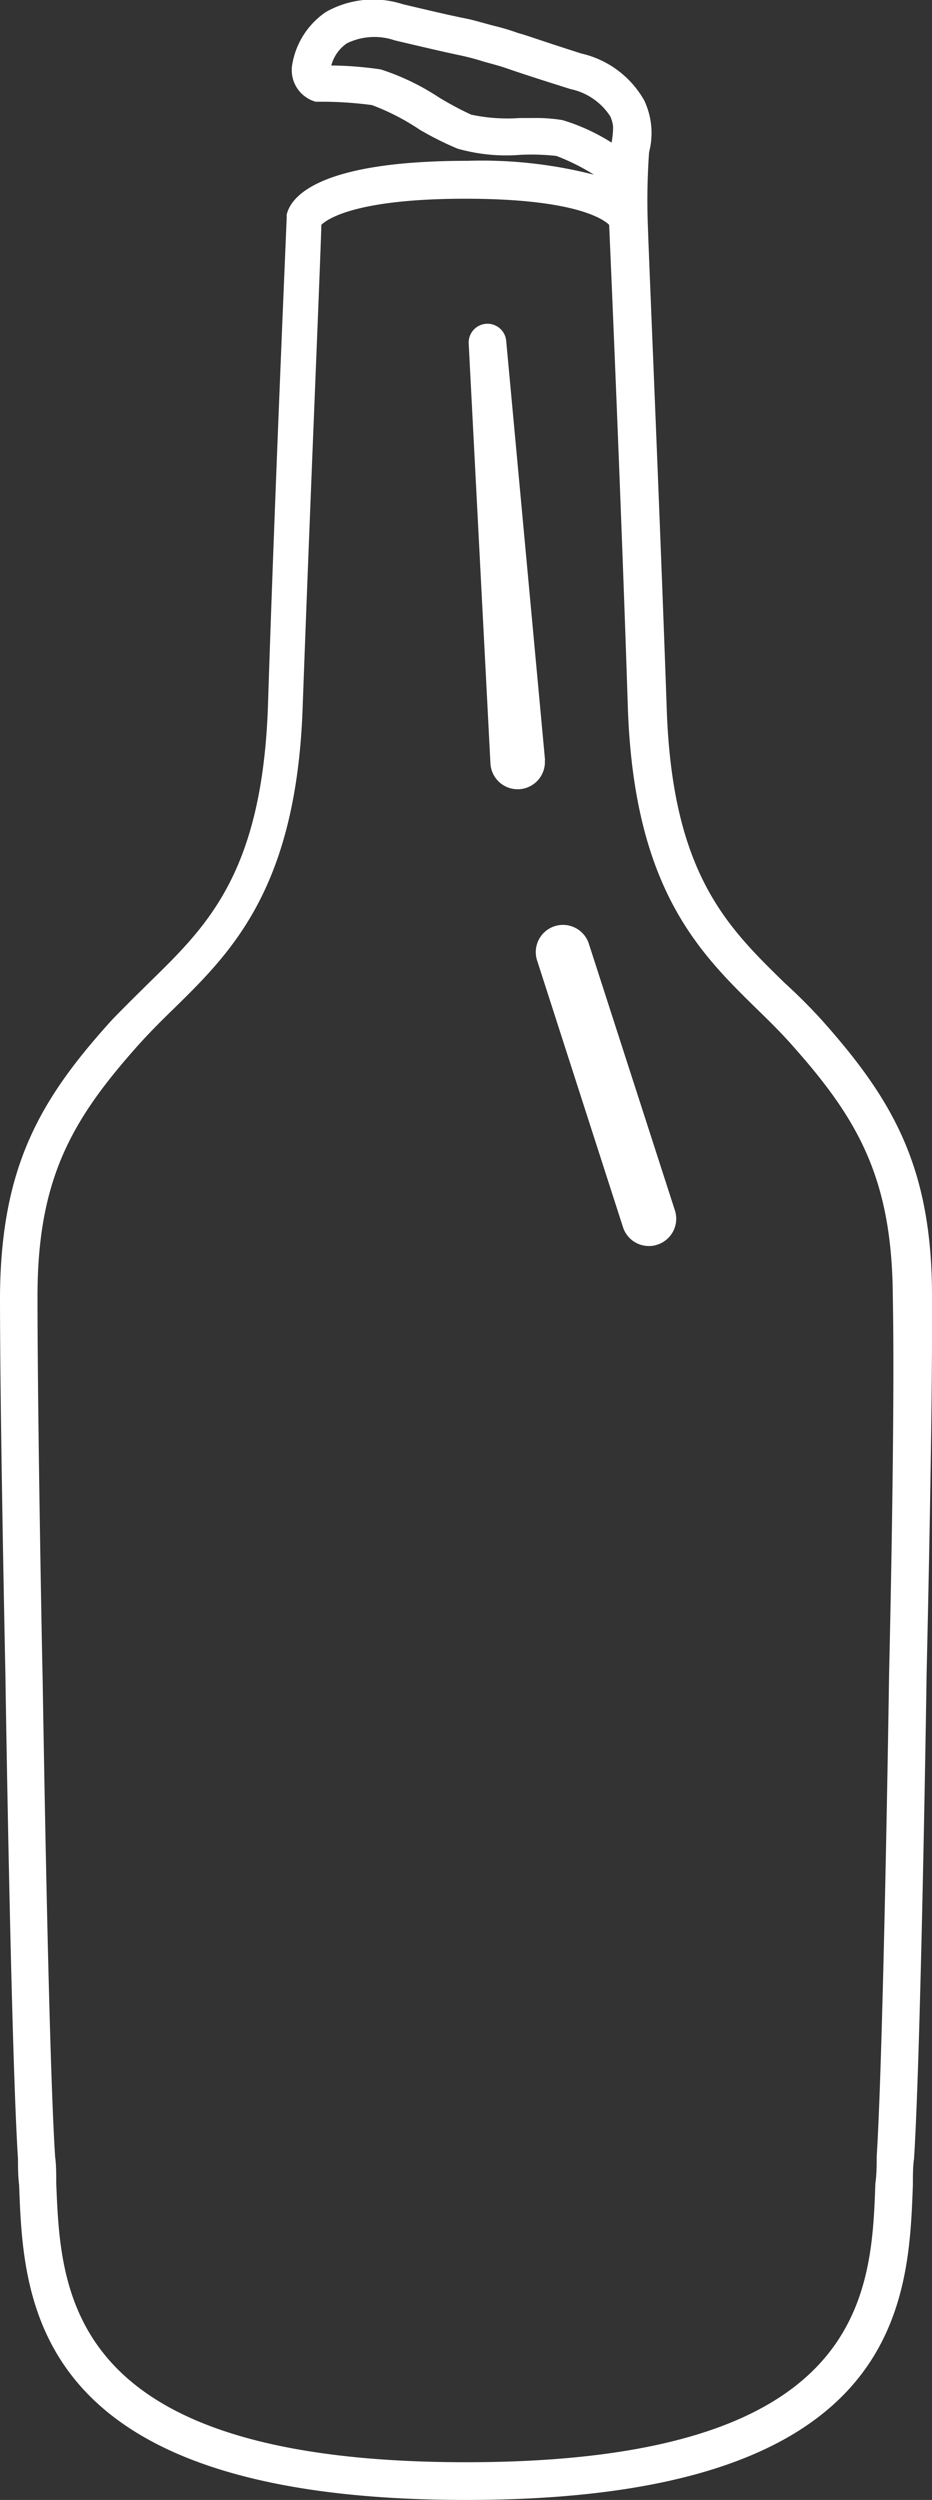 <svg xmlns="http://www.w3.org/2000/svg" viewBox="0 0 49.71 133.22"><rect x="0" y="0" width="49.71" height="133.22" fill="#333333" stroke="none"/><defs><style>.cls-1{fill:#fff;}</style></defs><g id="Layer_2" data-name="Layer 2"><g id="Layer_1-2" data-name="Layer 1"><path class="cls-1" d="M49.71,69.07c0-6.87-2.09-10.46-5.86-14.69-.65-.72-1.33-1.39-2-2-3.07-3-6-5.83-6.29-14.64-.35-10-.91-22.93-1-25.57h0a36.19,36.19,0,0,1,.06-4.06,4.06,4.06,0,0,0-.26-2.76A5.18,5.18,0,0,0,31,2.85c-2.32-.74-3-1-3.34-1.08a12.05,12.05,0,0,0-1.38-.41c-1.12-.31-1.13-.31-1.47-.38s-1-.2-3.34-.76a5.13,5.13,0,0,0-4.09.42,4.23,4.23,0,0,0-1.79,2.78,1.75,1.75,0,0,0,1.24,2l.25,0a20.53,20.53,0,0,1,2.76.18A12.37,12.37,0,0,1,22.4,6.92a17.11,17.11,0,0,0,2,1,9.5,9.5,0,0,0,3.37.33,12.15,12.15,0,0,1,1.91.06,11.51,11.51,0,0,1,2,1,24.17,24.17,0,0,0-6.75-.74c-8.12,0-9.45,2-9.64,2.88l0,.17c0,.15-.65,15-1,26.06-.32,8.81-3.22,11.64-6.29,14.64-.66.65-1.34,1.32-2,2C2.1,58.61.05,62.2,0,69.07c0,6.71.29,20.14.29,20.26s.3,20,.67,25.73c0,.43,0,.89.06,1.38.23,6.27.61,16.78,23.84,16.78s23.6-10.51,23.83-16.78c0-.49,0-1,.06-1.38.37-5.72.67-25.53.67-25.72S49.75,75.78,49.71,69.07ZM28.42,6.29h-.7a9.27,9.27,0,0,1-2.59-.18,17.27,17.27,0,0,1-1.72-.92,12.72,12.72,0,0,0-3.1-1.49,19.1,19.1,0,0,0-2.64-.21,2.07,2.07,0,0,1,.83-1.18,3.34,3.34,0,0,1,2.55-.16c2.41.57,3.07.71,3.4.78a13.13,13.13,0,0,1,1.34.35c.94.26.94.26,1.26.37s1,.35,3.39,1.1A3.34,3.34,0,0,1,32.55,6.2a1.82,1.82,0,0,1,.15.54c0,.13,0,.42-.08.86A10.52,10.52,0,0,0,30,6.4,8.68,8.68,0,0,0,28.42,6.29Zm19,83c0,.2-.3,20-.66,25.63,0,.44,0,.93-.07,1.43-.21,5.92-.54,14.86-21.83,14.86S3.24,122.28,3,116.36c0-.5,0-1-.06-1.43-.37-5.67-.66-25.43-.67-25.64S2,75.76,2,69.08c0-6.27,1.84-9.42,5.36-13.37C8,55,8.58,54.42,9.25,53.77c3.06-3,6.54-6.39,6.89-16,.37-10.27.95-23.78,1-25.79.3-.29,1.8-1.39,7.68-1.39s7.37,1.1,7.67,1.39c.09,2,.67,15.52,1,25.79.34,9.61,3.82,13,6.88,16,.67.65,1.3,1.27,1.89,1.94,3.52,3.95,5.32,7.1,5.36,13.37C47.75,75.76,47.42,89.16,47.42,89.3Z"/><path class="cls-1" d="M29.07,40.5,27,18.18a1,1,0,0,0-2,.15l1.16,22.38a1.45,1.45,0,1,0,2.9-.21Z"/><path class="cls-1" d="M31.41,50.3a1.45,1.45,0,1,0-2.76.89L33.23,65.4a1.45,1.45,0,0,0,1.38,1,1.31,1.31,0,0,0,.44-.07A1.45,1.45,0,0,0,36,64.51Z"/></g></g></svg>